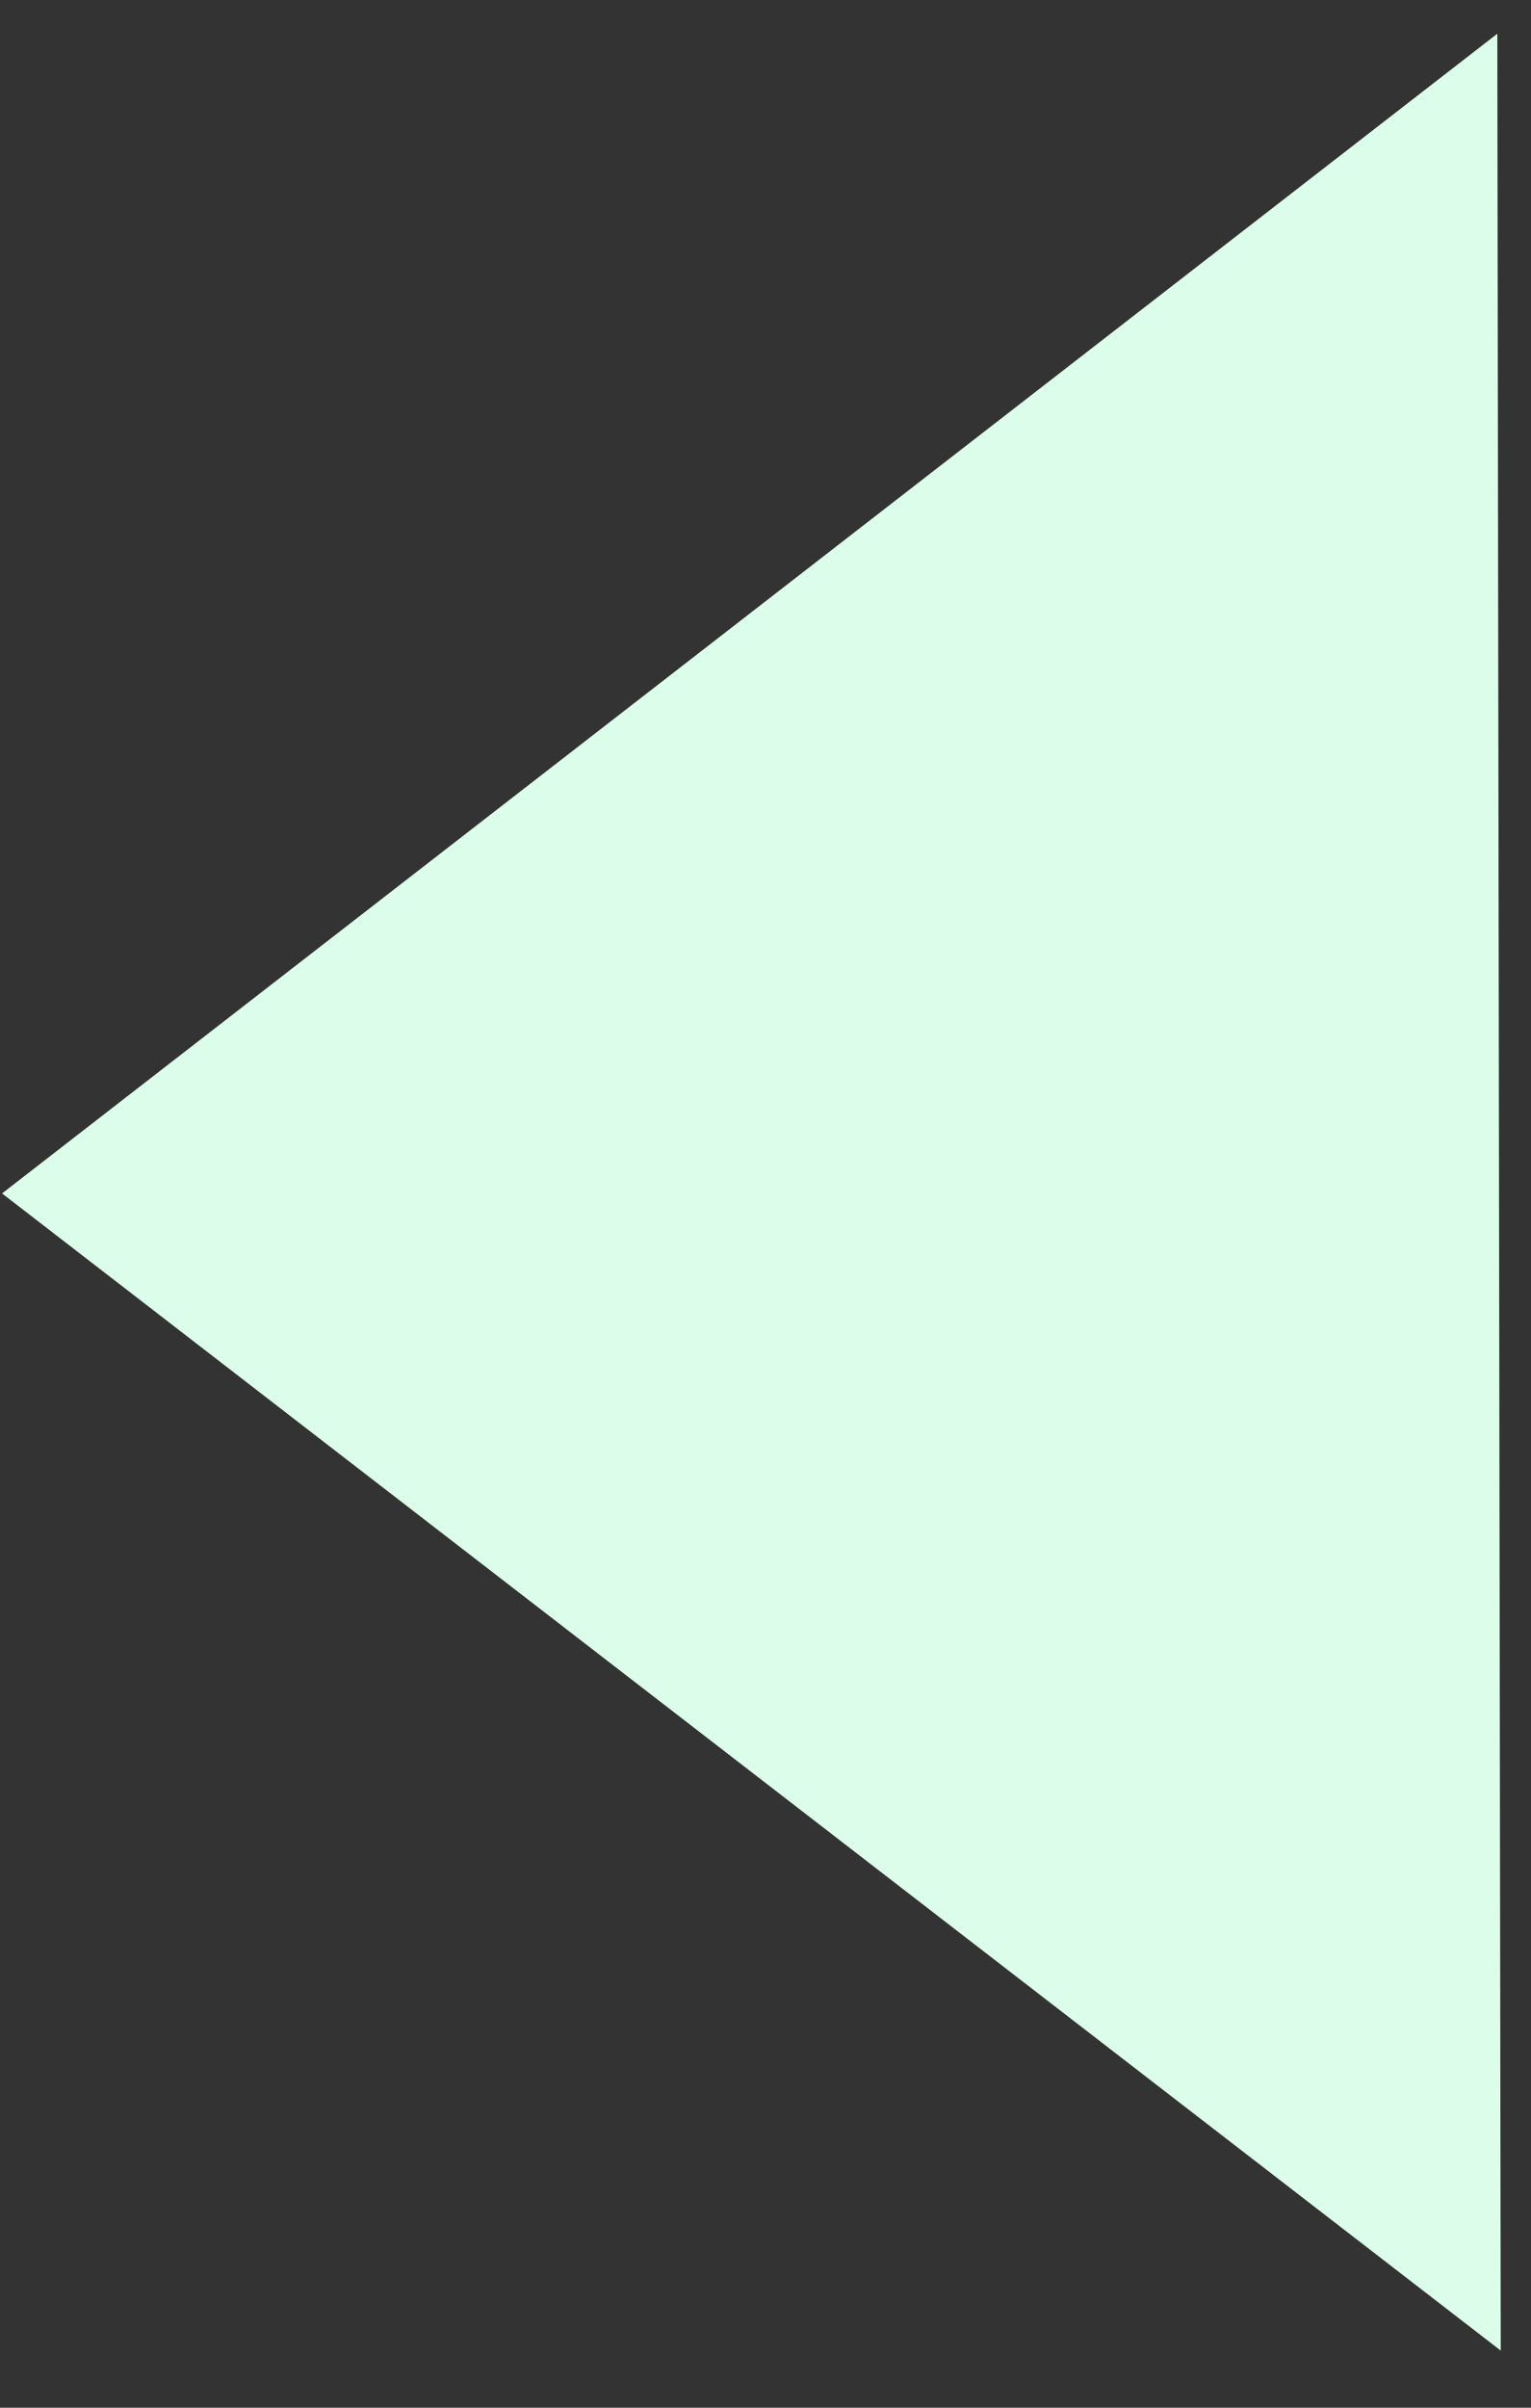 <svg width="21" height="33" viewBox="0 0 21 33" fill="none" xmlns="http://www.w3.org/2000/svg">
<rect x="0" y="0" width="21" height="33" fill="#333333" stroke="none"/>
<path d="M0.028 16.357L20.538 0.462L20.585 32.217L0.028 16.357Z" fill="#DCFDEA"/>
</svg>
